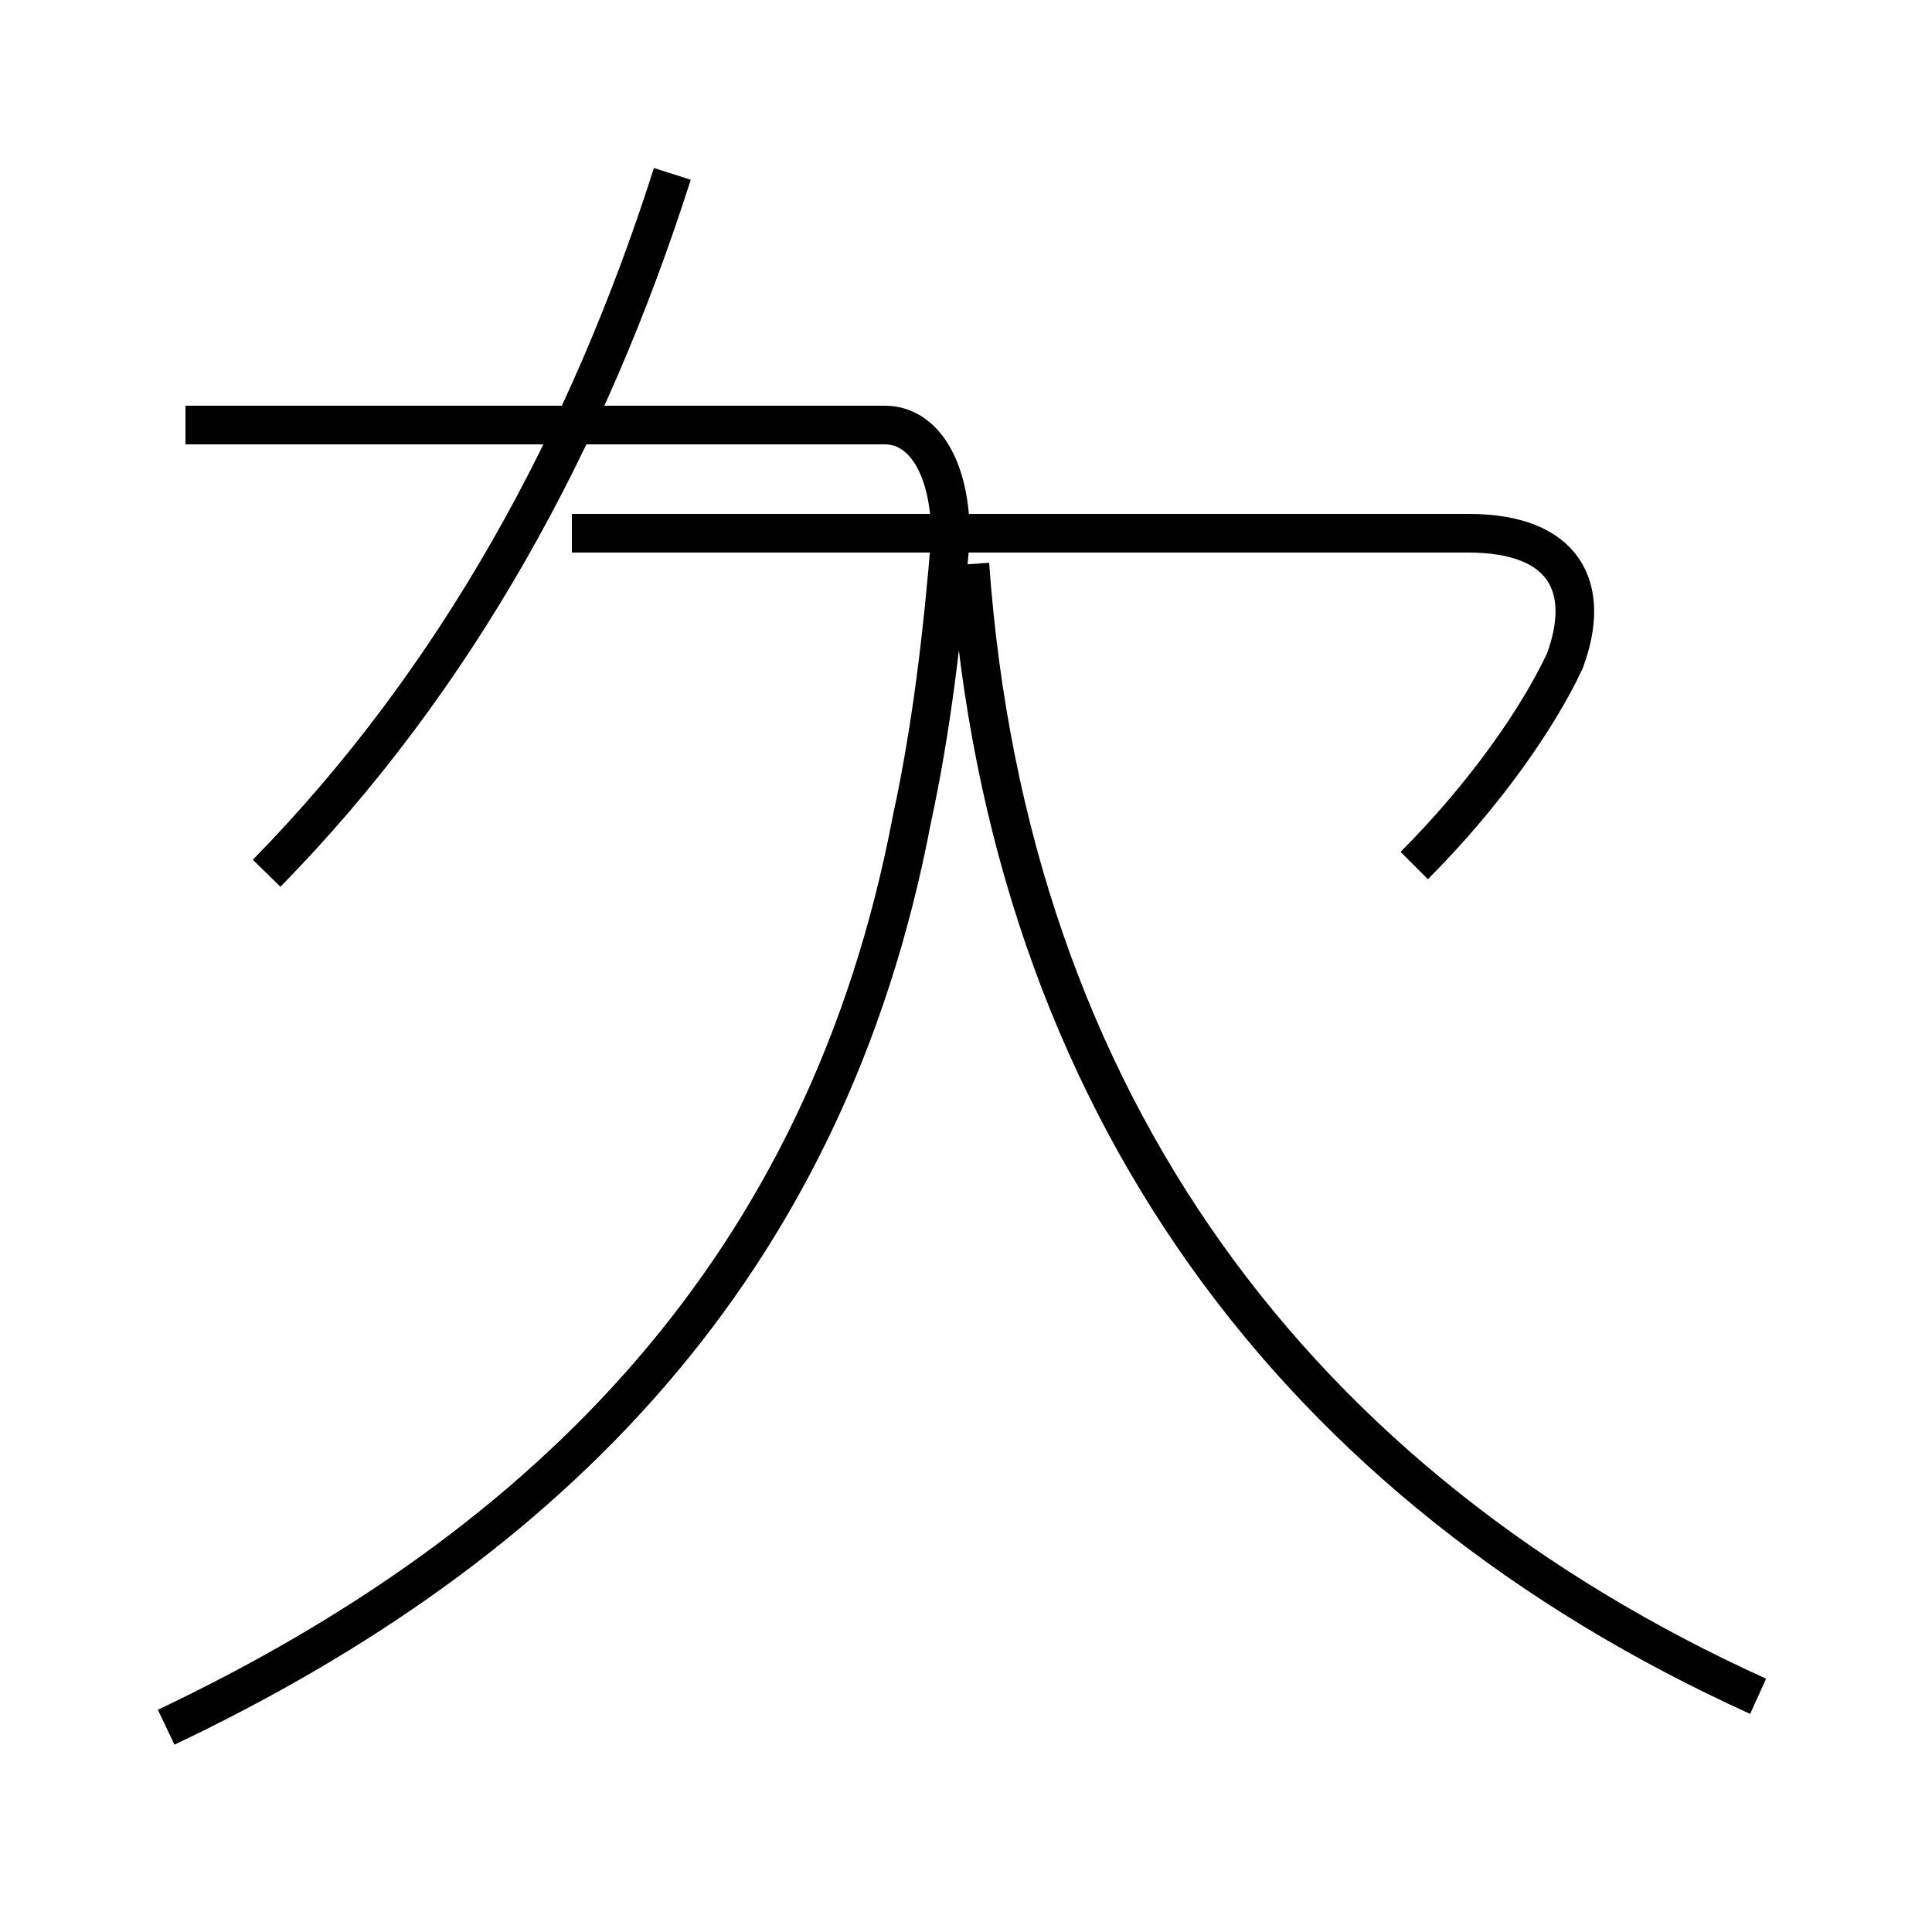 <?xml version='1.0' encoding='utf8'?>
<svg viewBox="0.0 -6.0 50.0 50.0" version="1.1" xmlns="http://www.w3.org/2000/svg">
<rect x="0.0" y="-6.0" width="50.0" height="50.0" fill="#808080" stroke="none"/>
<rect x="-1000" y="-1000" width="2000" height="2000" stroke="white" fill="white"/>
<g style="fill:white;stroke:#000000;  stroke-width:1">
<path d="M 4.3 0.7 C 14.2 -4.0 21.4 -11.2 23.6 -22.8 C 24.1 -25.1 24.4 -27.6 24.6 -30.1 C 24.6 -31.9 23.9 -33.0 22.9 -33.0 L 4.8 -33.0 M 6.9 -21.4 C 11.8 -26.4 15.2 -32.6 17.4 -39.5 M 45.5 -0.1 C 33.6 -5.5 26.1 -15.4 25.1 -29.4 M 36.6 -21.6 C 38.4 -23.4 39.8 -25.4 40.5 -26.9 C 41.2 -28.8 40.5 -30.2 38.0 -30.2 L 14.8 -30.2" transform="translate(0.0 38.0)" />
</g>
</svg>